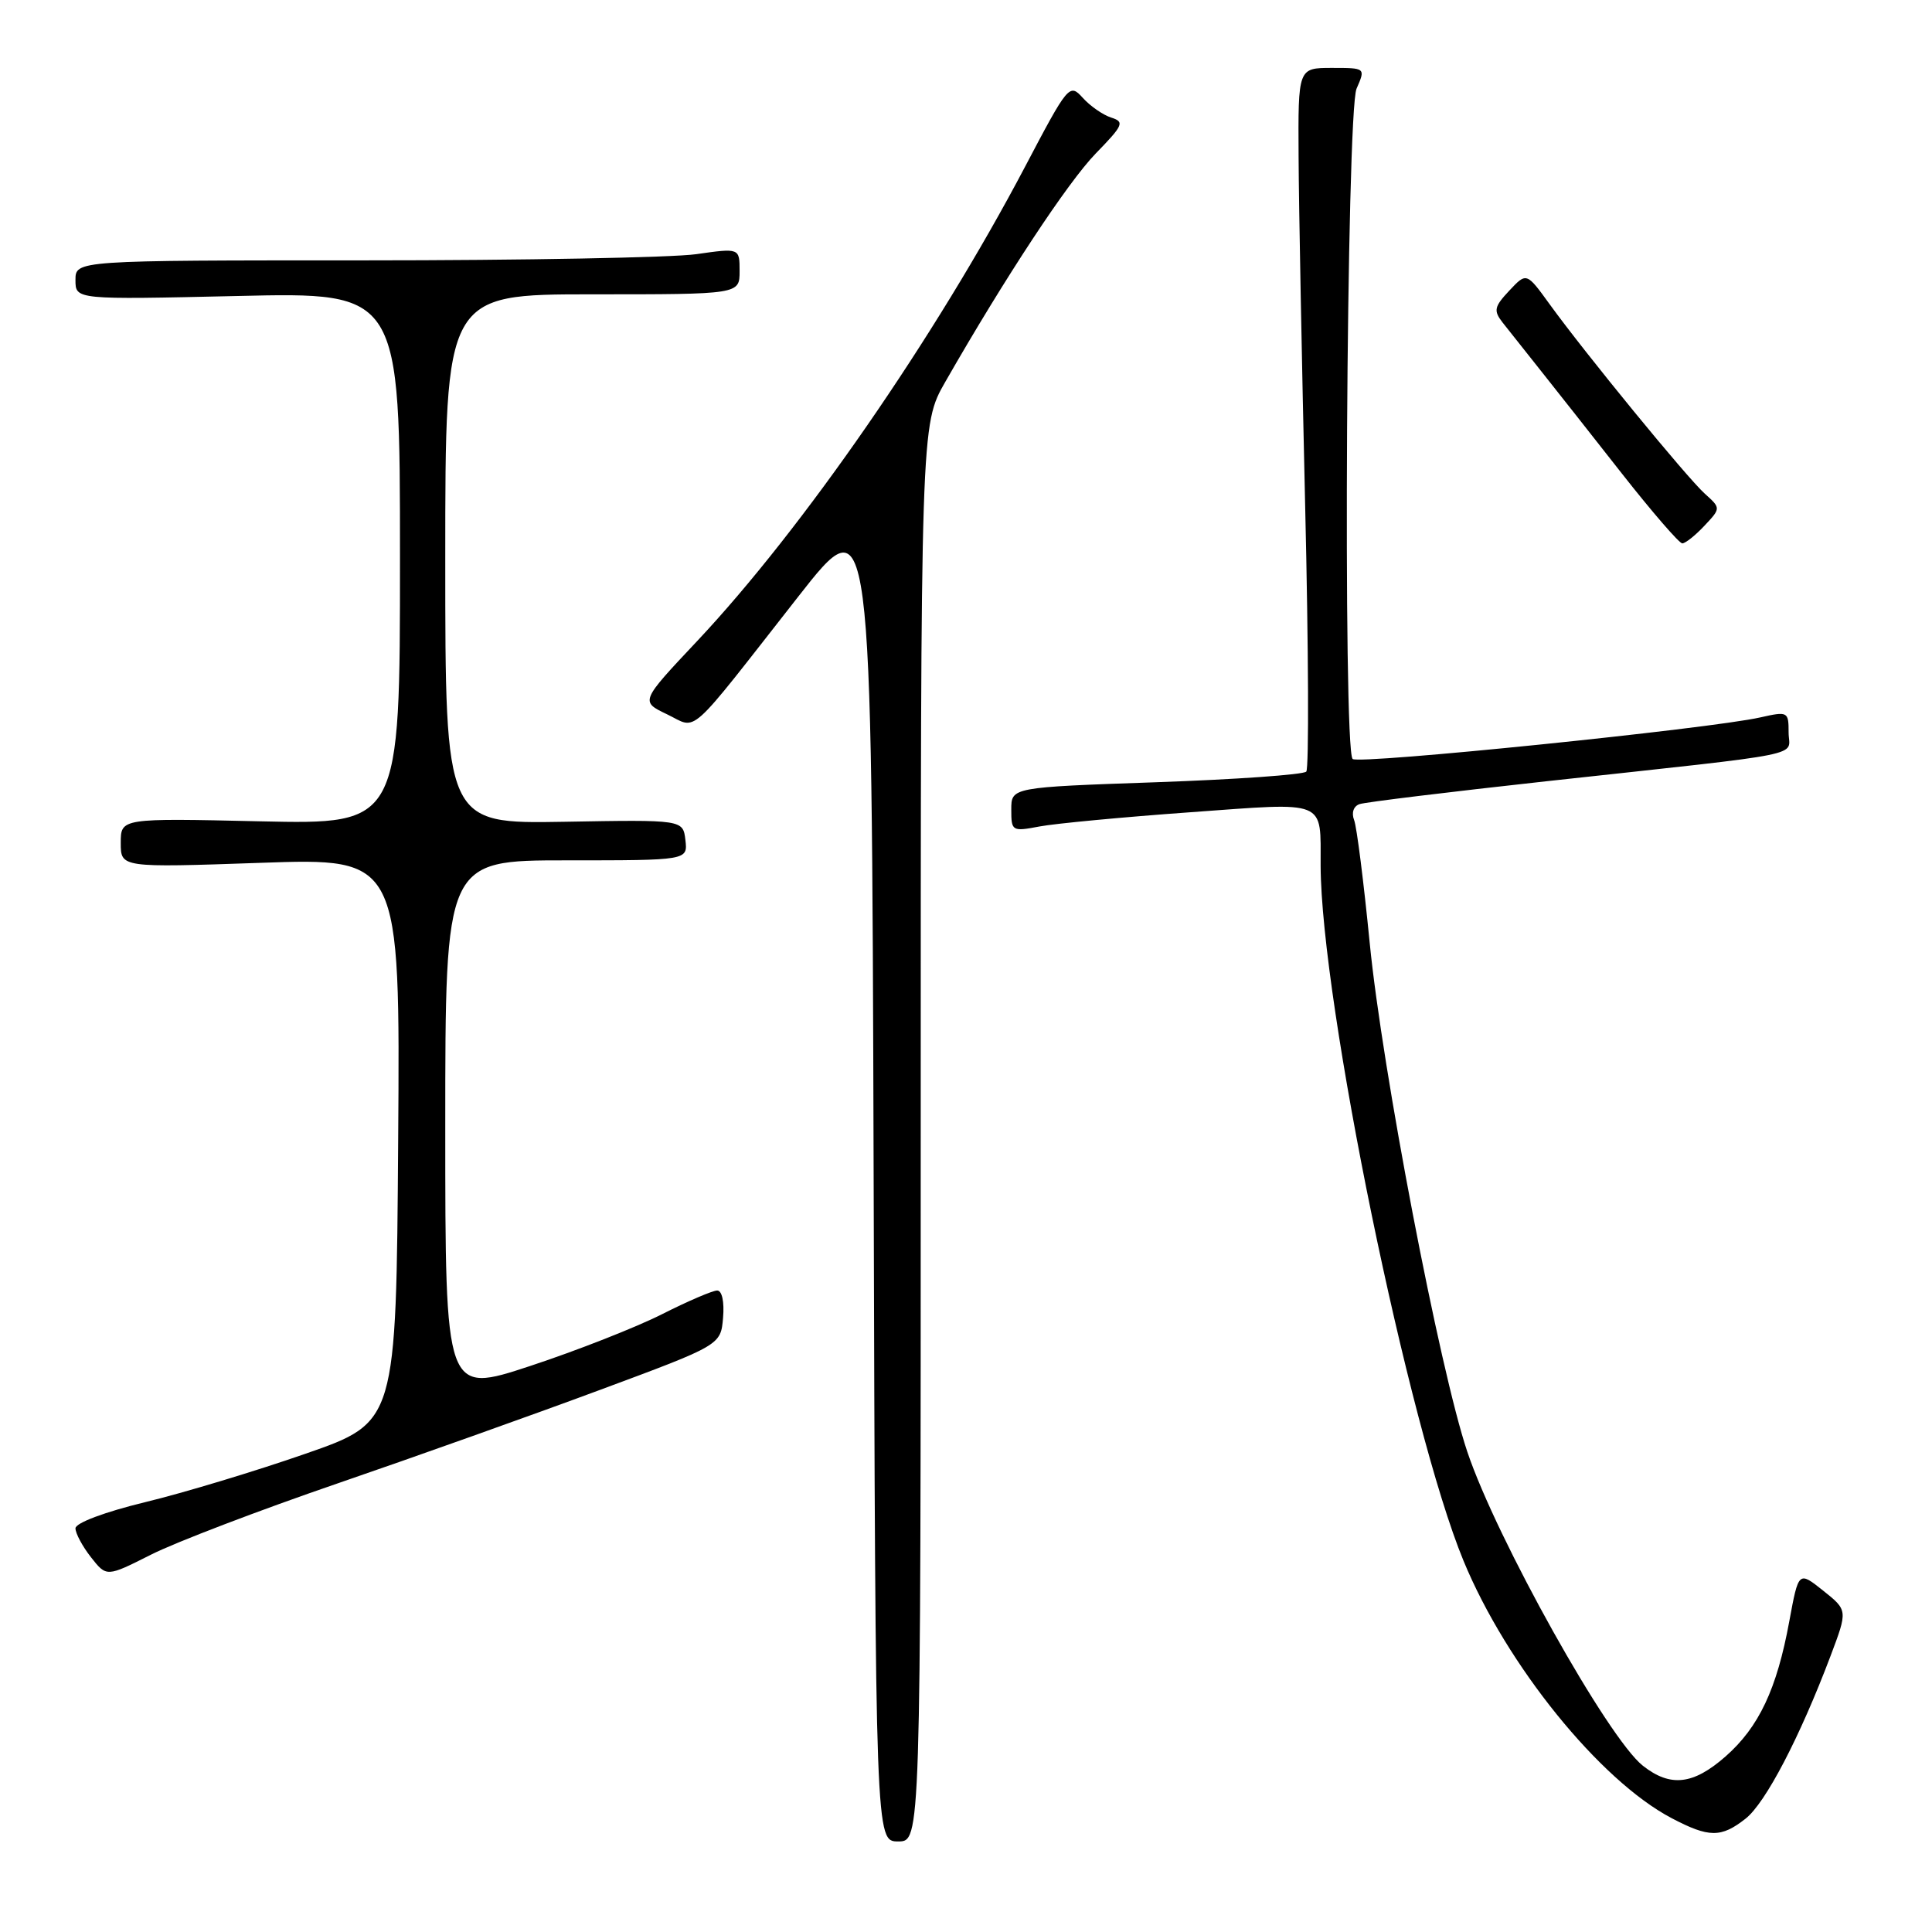 <?xml version="1.0" encoding="UTF-8" standalone="no"?>
<!DOCTYPE svg PUBLIC "-//W3C//DTD SVG 1.1//EN" "http://www.w3.org/Graphics/SVG/1.1/DTD/svg11.dtd" >
<svg xmlns="http://www.w3.org/2000/svg" xmlns:xlink="http://www.w3.org/1999/xlink" version="1.1" viewBox="0 0 256 256">
 <g >
 <path fill="currentColor"
d=" M 122.00 150.14 C 122.00 56.29 122.00 56.29 125.25 50.61 C 133.19 36.74 141.47 24.18 145.18 20.35 C 148.85 16.58 149.04 16.15 147.24 15.58 C 146.15 15.23 144.46 14.06 143.47 12.96 C 141.71 11.02 141.55 11.21 135.81 22.12 C 123.96 44.62 106.37 70.06 92.38 84.94 C 84.84 92.95 84.84 92.95 88.37 94.64 C 92.53 96.62 90.76 98.21 105.76 79.07 C 115.50 66.64 115.50 66.64 115.76 155.32 C 116.01 244.00 116.01 244.00 119.01 244.00 C 122.00 244.00 122.00 244.00 122.00 150.14 Z  M 231.30 240.98 C 233.94 238.90 238.47 230.23 242.55 219.44 C 244.84 213.37 244.84 213.37 241.58 210.77 C 238.32 208.17 238.32 208.17 237.09 214.83 C 235.44 223.82 233.06 228.86 228.63 232.75 C 224.36 236.50 221.33 236.84 217.69 233.97 C 213.07 230.34 198.30 203.92 194.42 192.35 C 190.75 181.43 183.13 141.66 181.49 124.91 C 180.70 116.89 179.78 109.58 179.43 108.67 C 179.05 107.70 179.35 106.82 180.15 106.55 C 180.89 106.29 192.07 104.93 205.00 103.51 C 240.43 99.64 237.00 100.33 237.00 97.05 C 237.00 94.29 236.90 94.24 233.25 95.06 C 226.55 96.57 179.99 101.32 179.23 100.57 C 177.92 99.25 178.41 14.83 179.75 11.75 C 180.95 9.00 180.95 9.00 176.48 9.00 C 172.00 9.00 172.00 9.00 172.07 20.75 C 172.10 27.21 172.50 48.02 172.94 67.00 C 173.39 85.97 173.45 101.83 173.09 102.24 C 172.72 102.65 163.78 103.28 153.21 103.65 C 134.00 104.32 134.00 104.32 134.00 107.27 C 134.00 110.14 134.10 110.20 137.75 109.51 C 139.81 109.12 148.79 108.27 157.69 107.63 C 176.05 106.30 174.96 105.86 174.99 114.70 C 175.05 132.78 186.64 189.18 193.93 206.83 C 199.63 220.64 211.98 235.91 221.49 240.91 C 226.45 243.52 228.06 243.53 231.30 240.98 Z  M 44.70 196.57 C 55.04 193.02 70.70 187.44 79.50 184.17 C 95.50 178.23 95.50 178.23 95.81 174.61 C 95.99 172.48 95.67 171.00 95.03 171.00 C 94.43 171.00 91.14 172.41 87.72 174.14 C 84.30 175.87 76.44 178.96 70.25 181.00 C 59.00 184.71 59.00 184.71 59.00 149.36 C 59.00 114.00 59.00 114.00 75.07 114.00 C 91.13 114.00 91.13 114.00 90.82 111.31 C 90.50 108.61 90.50 108.61 74.75 108.89 C 59.00 109.16 59.00 109.16 59.00 74.08 C 59.00 39.00 59.00 39.00 78.50 39.00 C 98.00 39.00 98.00 39.00 98.00 35.93 C 98.00 32.86 98.00 32.86 92.25 33.68 C 89.09 34.13 69.29 34.50 48.25 34.50 C 10.00 34.50 10.00 34.50 10.00 37.11 C 10.00 39.71 10.00 39.71 31.50 39.22 C 53.00 38.72 53.00 38.72 53.00 73.98 C 53.00 109.24 53.00 109.24 34.50 108.83 C 16.00 108.41 16.00 108.41 16.00 111.69 C 16.00 114.97 16.00 114.97 34.51 114.33 C 53.02 113.68 53.02 113.68 52.76 151.06 C 52.50 188.45 52.50 188.45 40.50 192.62 C 33.90 194.92 24.34 197.81 19.25 199.04 C 13.86 200.35 10.00 201.80 10.00 202.51 C 10.00 203.18 10.93 204.91 12.06 206.35 C 14.12 208.97 14.12 208.97 20.01 206.00 C 23.25 204.36 34.36 200.12 44.70 196.57 Z  M 225.84 69.67 C 228.03 67.34 228.03 67.34 225.90 65.42 C 223.52 63.28 210.03 46.80 205.32 40.29 C 202.27 36.08 202.27 36.08 199.99 38.51 C 197.99 40.64 197.88 41.16 199.09 42.72 C 199.86 43.70 202.10 46.52 204.07 49.00 C 206.04 51.48 210.92 57.66 214.91 62.75 C 218.91 67.84 222.51 72.00 222.91 72.00 C 223.32 72.00 224.64 70.95 225.84 69.67 Z "/>
</g>
</svg>